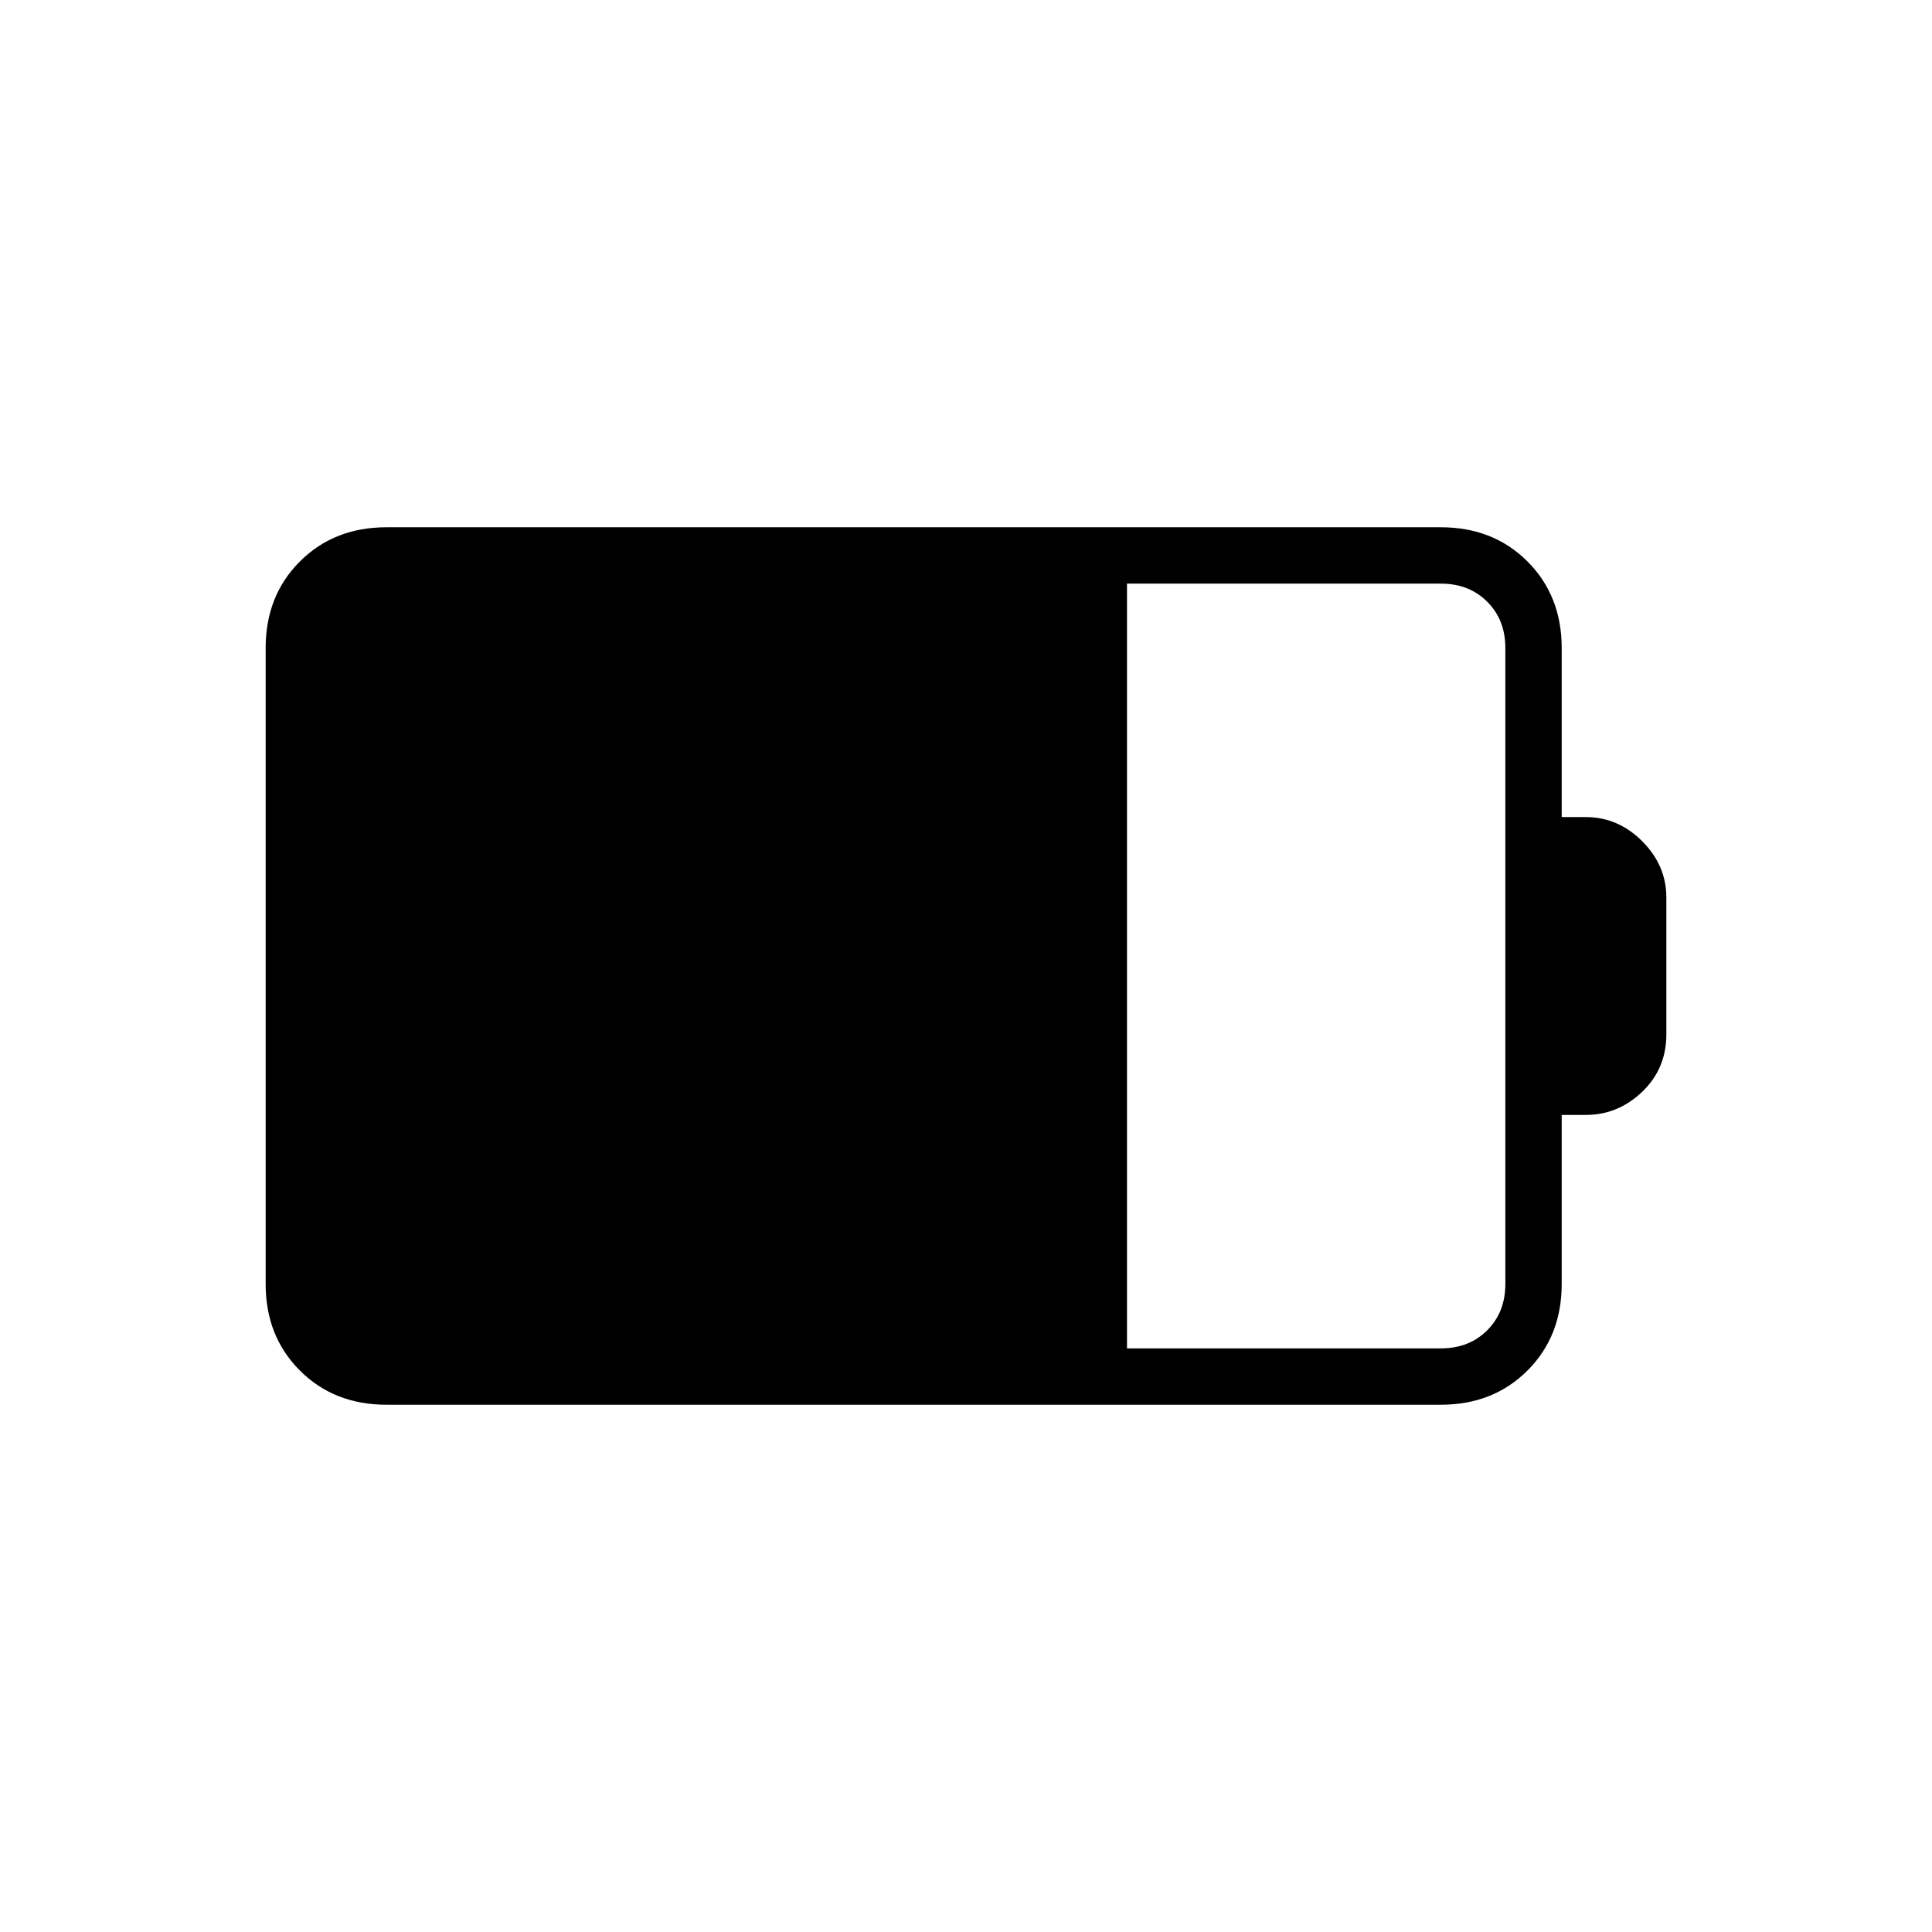 <svg xmlns="http://www.w3.org/2000/svg" height="24" viewBox="0 -960 960 960" width="24"><path d="M560-290h156q14 0 23-9t9-23v-316q0-14-9-23t-23-9H560v380Zm-368 28q-26 0-43-17t-17-43v-316q0-26 17-43t43-17h524q26 0 43 17t17 43v84h12q16 0 28 12t12 28v68q0 17-12 28.5T788-406h-12v84q0 26-17 43t-43 17H192Z"/></svg>